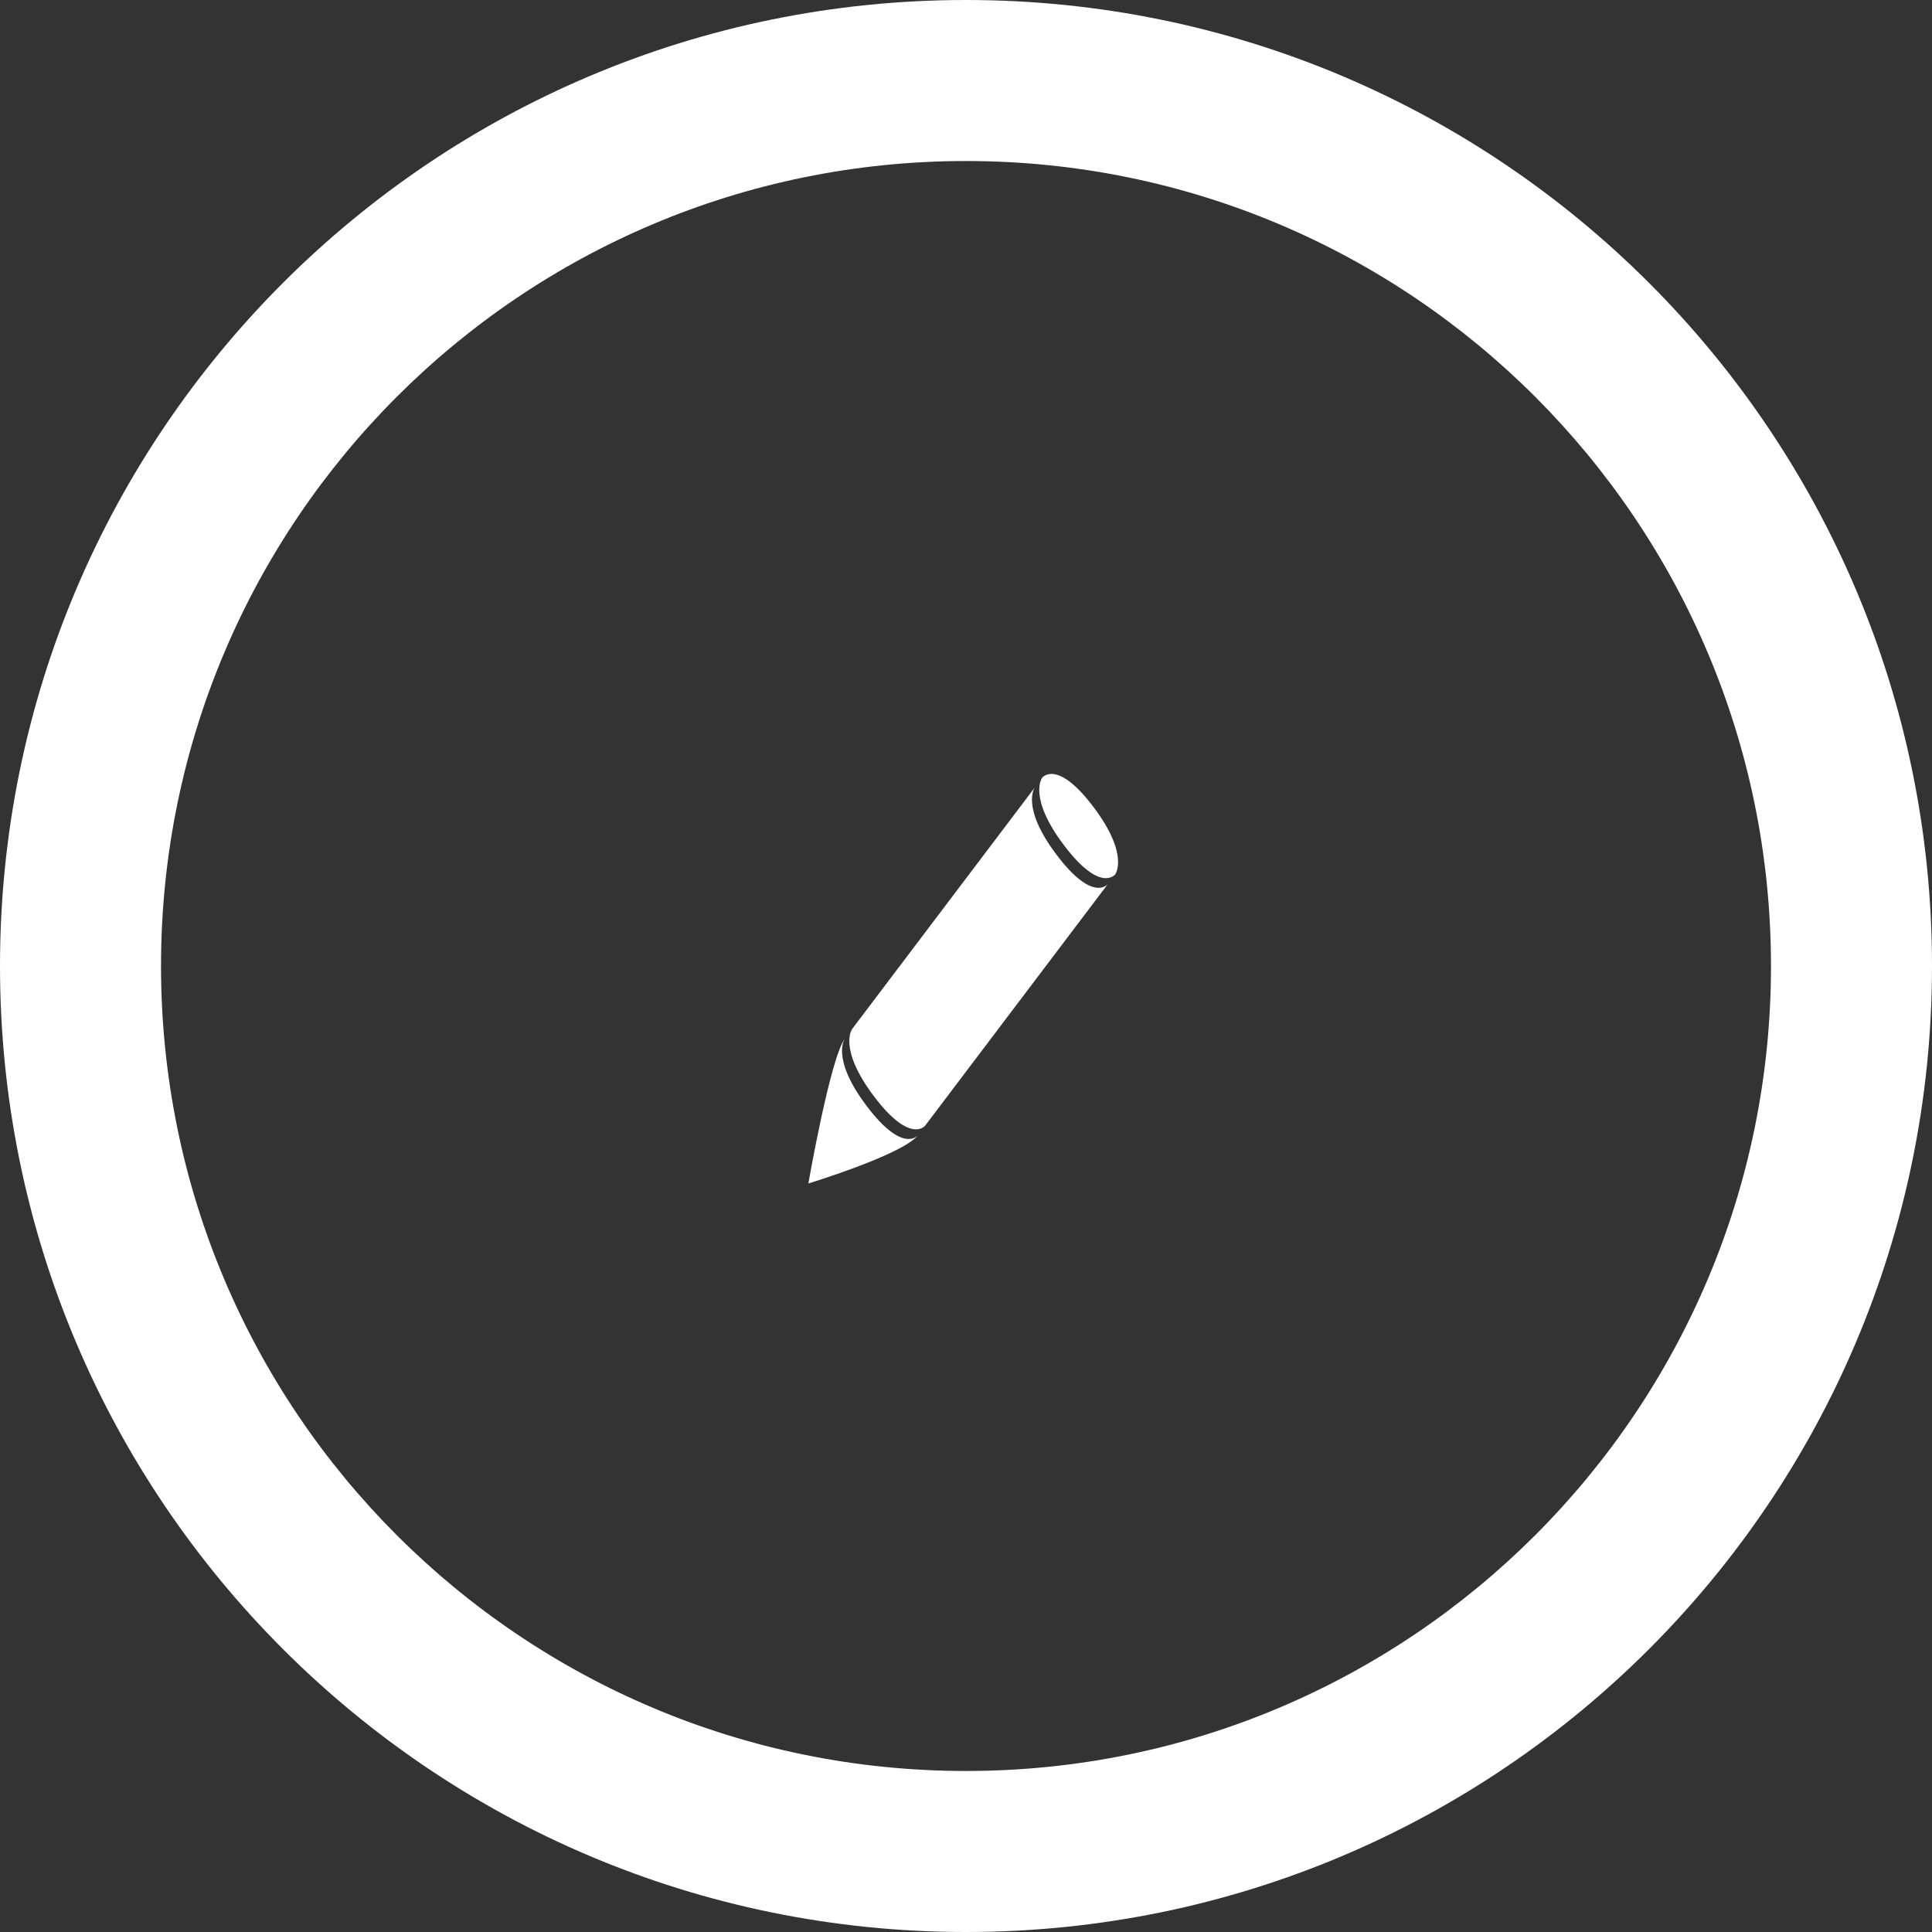 <?xml version="1.0" encoding="UTF-8" standalone="no"?>
<!-- Created with Inkscape (http://www.inkscape.org/) -->

<svg
   xmlns:dc="http://purl.org/dc/elements/1.1/"
   xmlns:cc="http://creativecommons.org/ns#"
   xmlns:rdf="http://www.w3.org/1999/02/22-rdf-syntax-ns#"
   xmlns:svg="http://www.w3.org/2000/svg"
   xmlns="http://www.w3.org/2000/svg"
   xmlns:sodipodi="http://sodipodi.sourceforge.net/DTD/sodipodi-0.dtd"
   xmlns:inkscape="http://www.inkscape.org/namespaces/inkscape"
   version="1.1"
   width="32"
   height="32"
   id="svg3113"
   inkscape:version="0.91 r13725"
   sodipodi:docname="brush_small.svg">
  <rect width="100%" height="100%" fill="#333333" stroke="none"/>
  <sodipodi:namedview
     pagecolor="#ffffff"
     bordercolor="#666666"
     borderopacity="1"
     objecttolerance="10"
     gridtolerance="10"
     guidetolerance="10"
     inkscape:pageopacity="0"
     inkscape:pageshadow="2"
     inkscape:window-width="2560"
     inkscape:window-height="1363"
     id="namedview39"
     showgrid="true"
     inkscape:zoom="7.375"
     inkscape:cx="16"
     inkscape:cy="16"
     inkscape:window-x="0"
     inkscape:window-y="0"
     inkscape:window-maximized="1"
     inkscape:current-layer="svg3113">
    <inkscape:grid
       type="xygrid"
       id="grid5247" />
  </sodipodi:namedview>
  <defs
     id="defs3115" />
  <g
     id="g5262"
     style="fill:#ffffff;fill-opacity:1">
    <path
       inkscape:connector-curvature="0"
       style="color:#000000;display:inline;overflow:visible;visibility:visible;fill:#ffffff;fill-opacity:1;fill-rule:nonzero;stroke:none;stroke-width:1.5;marker:none;enable-background:accumulate"
       id="path3850-3"
       d="M 16,2.6419978e-6 C 7.163,2.6419978e-6 6.7688534e-6,7.163 6.7688534e-6,16 6.7688534e-6,24.837 7.163,32 16,32 c 8.837,0 16,-7.163 16,-16 C 32,7.163 24.837,2.6419978e-6 16,2.6419978e-6 Z m 0,2.667 c 7.364,0 13.333,5.97 13.333,13.333 0,7.364 -5.97,13.333 -13.333,13.333 -7.364,0 -13.333,-5.97 -13.333,-13.333 0,-7.364 5.97,-13.333 13.333,-13.333 z" />
    <g
       style="fill:#ffffff;fill-opacity:1"
       id="g3941"
       transform="matrix(0.121,0.16,-0.121,0.16,-5.685,-76.776)">
      <g
         style="fill:#ffffff;fill-opacity:1"
         id="g3946">
        <path
           inkscape:connector-curvature="0"
           style="fill:#ffffff;fill-opacity:1;stroke:none"
           id="path3921"
           transform="translate(0,-27.638)"
           d="m 375,214 c 0,0 0,2 5,2 5,0 5,-2 5,-2 l 0,25 c 0,0 0,2 -5,2 -5,0 -5,-2 -5,-2 z" />
        <path
           inkscape:connector-curvature="0"
           style="fill:#ffffff;fill-opacity:1;stroke:none"
           id="path3930"
           transform="translate(0,-27.638)"
           d="m 375,213 c 0,0 0,2 5,2 5,0 5,-2 5,-2 0,0 0,-2 -5,-2 -5,0 -5,2 -5,2 z" />
        <path
           inkscape:connector-curvature="0"
           style="fill:#ffffff;fill-opacity:1;stroke:none"
           id="path3932"
           d="m 375,212.362 c 0,0 0,2 5,2 5,0 5,-2 5,-2 0,2 -5,10 -5,10 0,0 -5,-8 -5,-10 z" />
      </g>
    </g>
  </g>
</svg>
